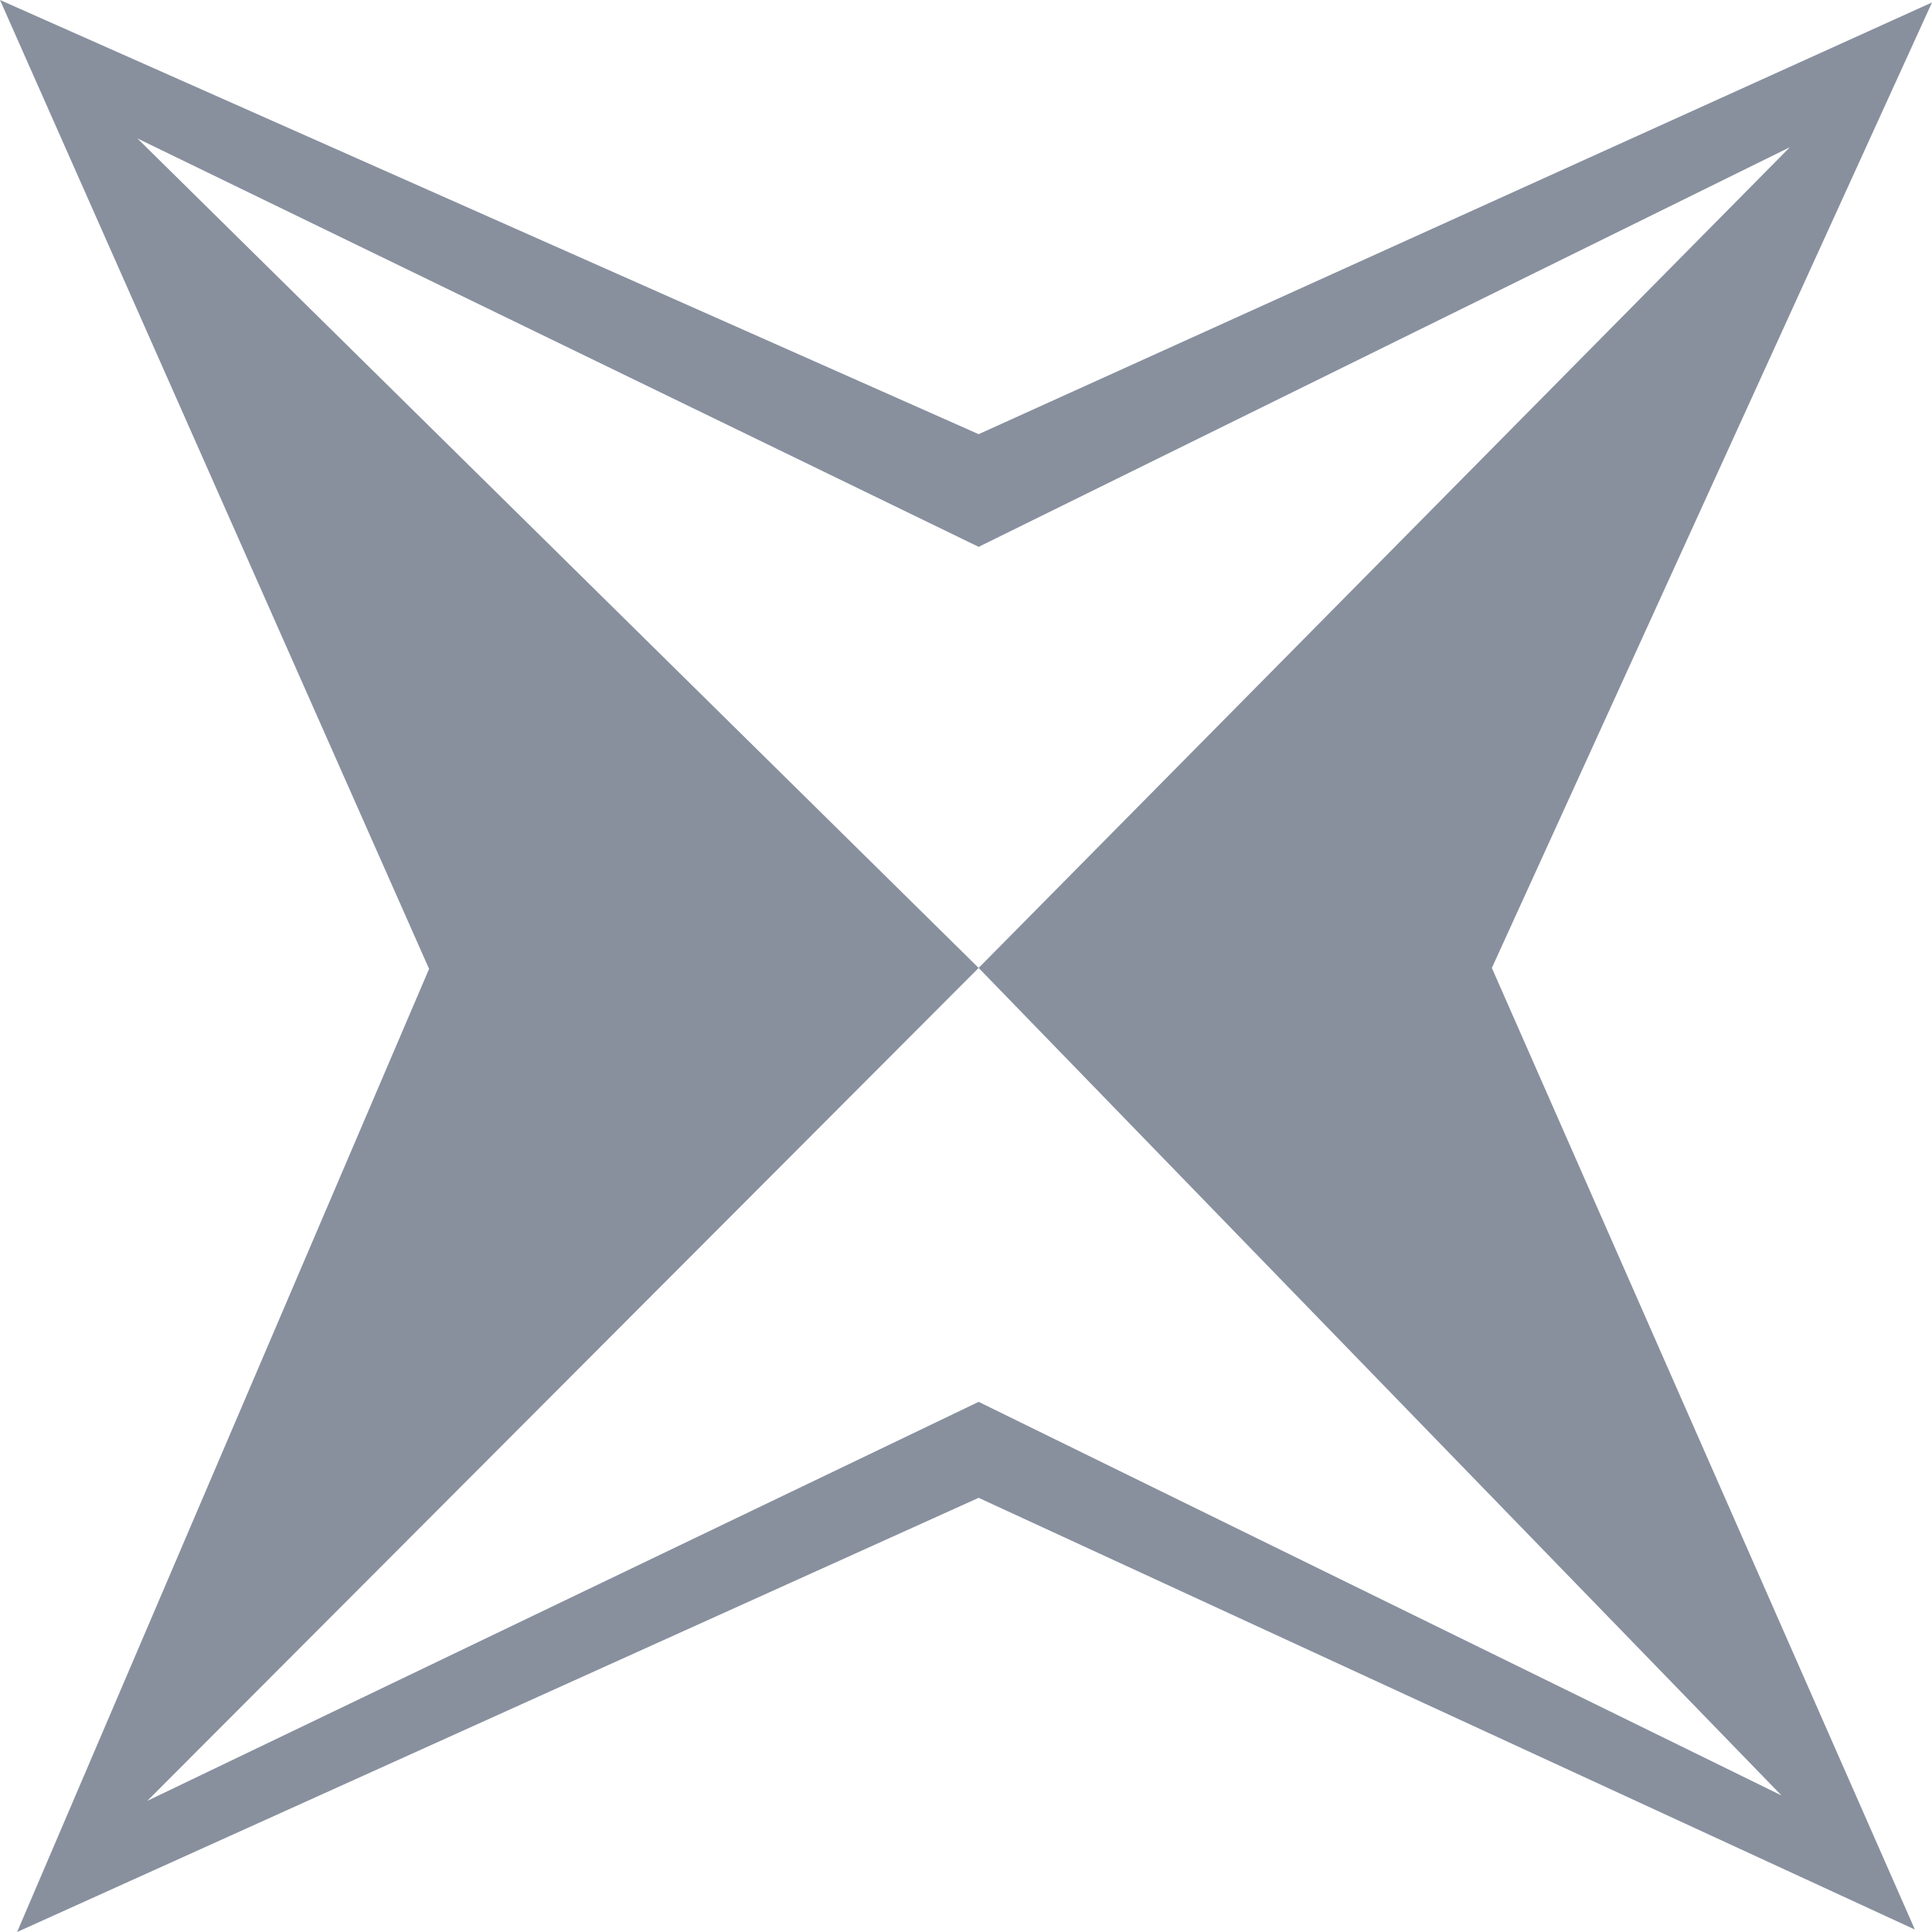 <svg width="22" height="22" viewBox="0 0 22 22" fill="none" xmlns="http://www.w3.org/2000/svg">
<path d="M21.805 21.972L16.988 11.022L22 0.028L11.144 4.944L0 0L4.886 11.033L0.195 22L11.144 17.056L21.805 21.972ZM1.564 1.576L11.144 6.227L20.382 1.676L11.144 11.022L20.286 20.445L11.144 15.963L1.677 20.507L11.144 11.022L1.564 1.576Z" fill="#88909E"/>
</svg>
